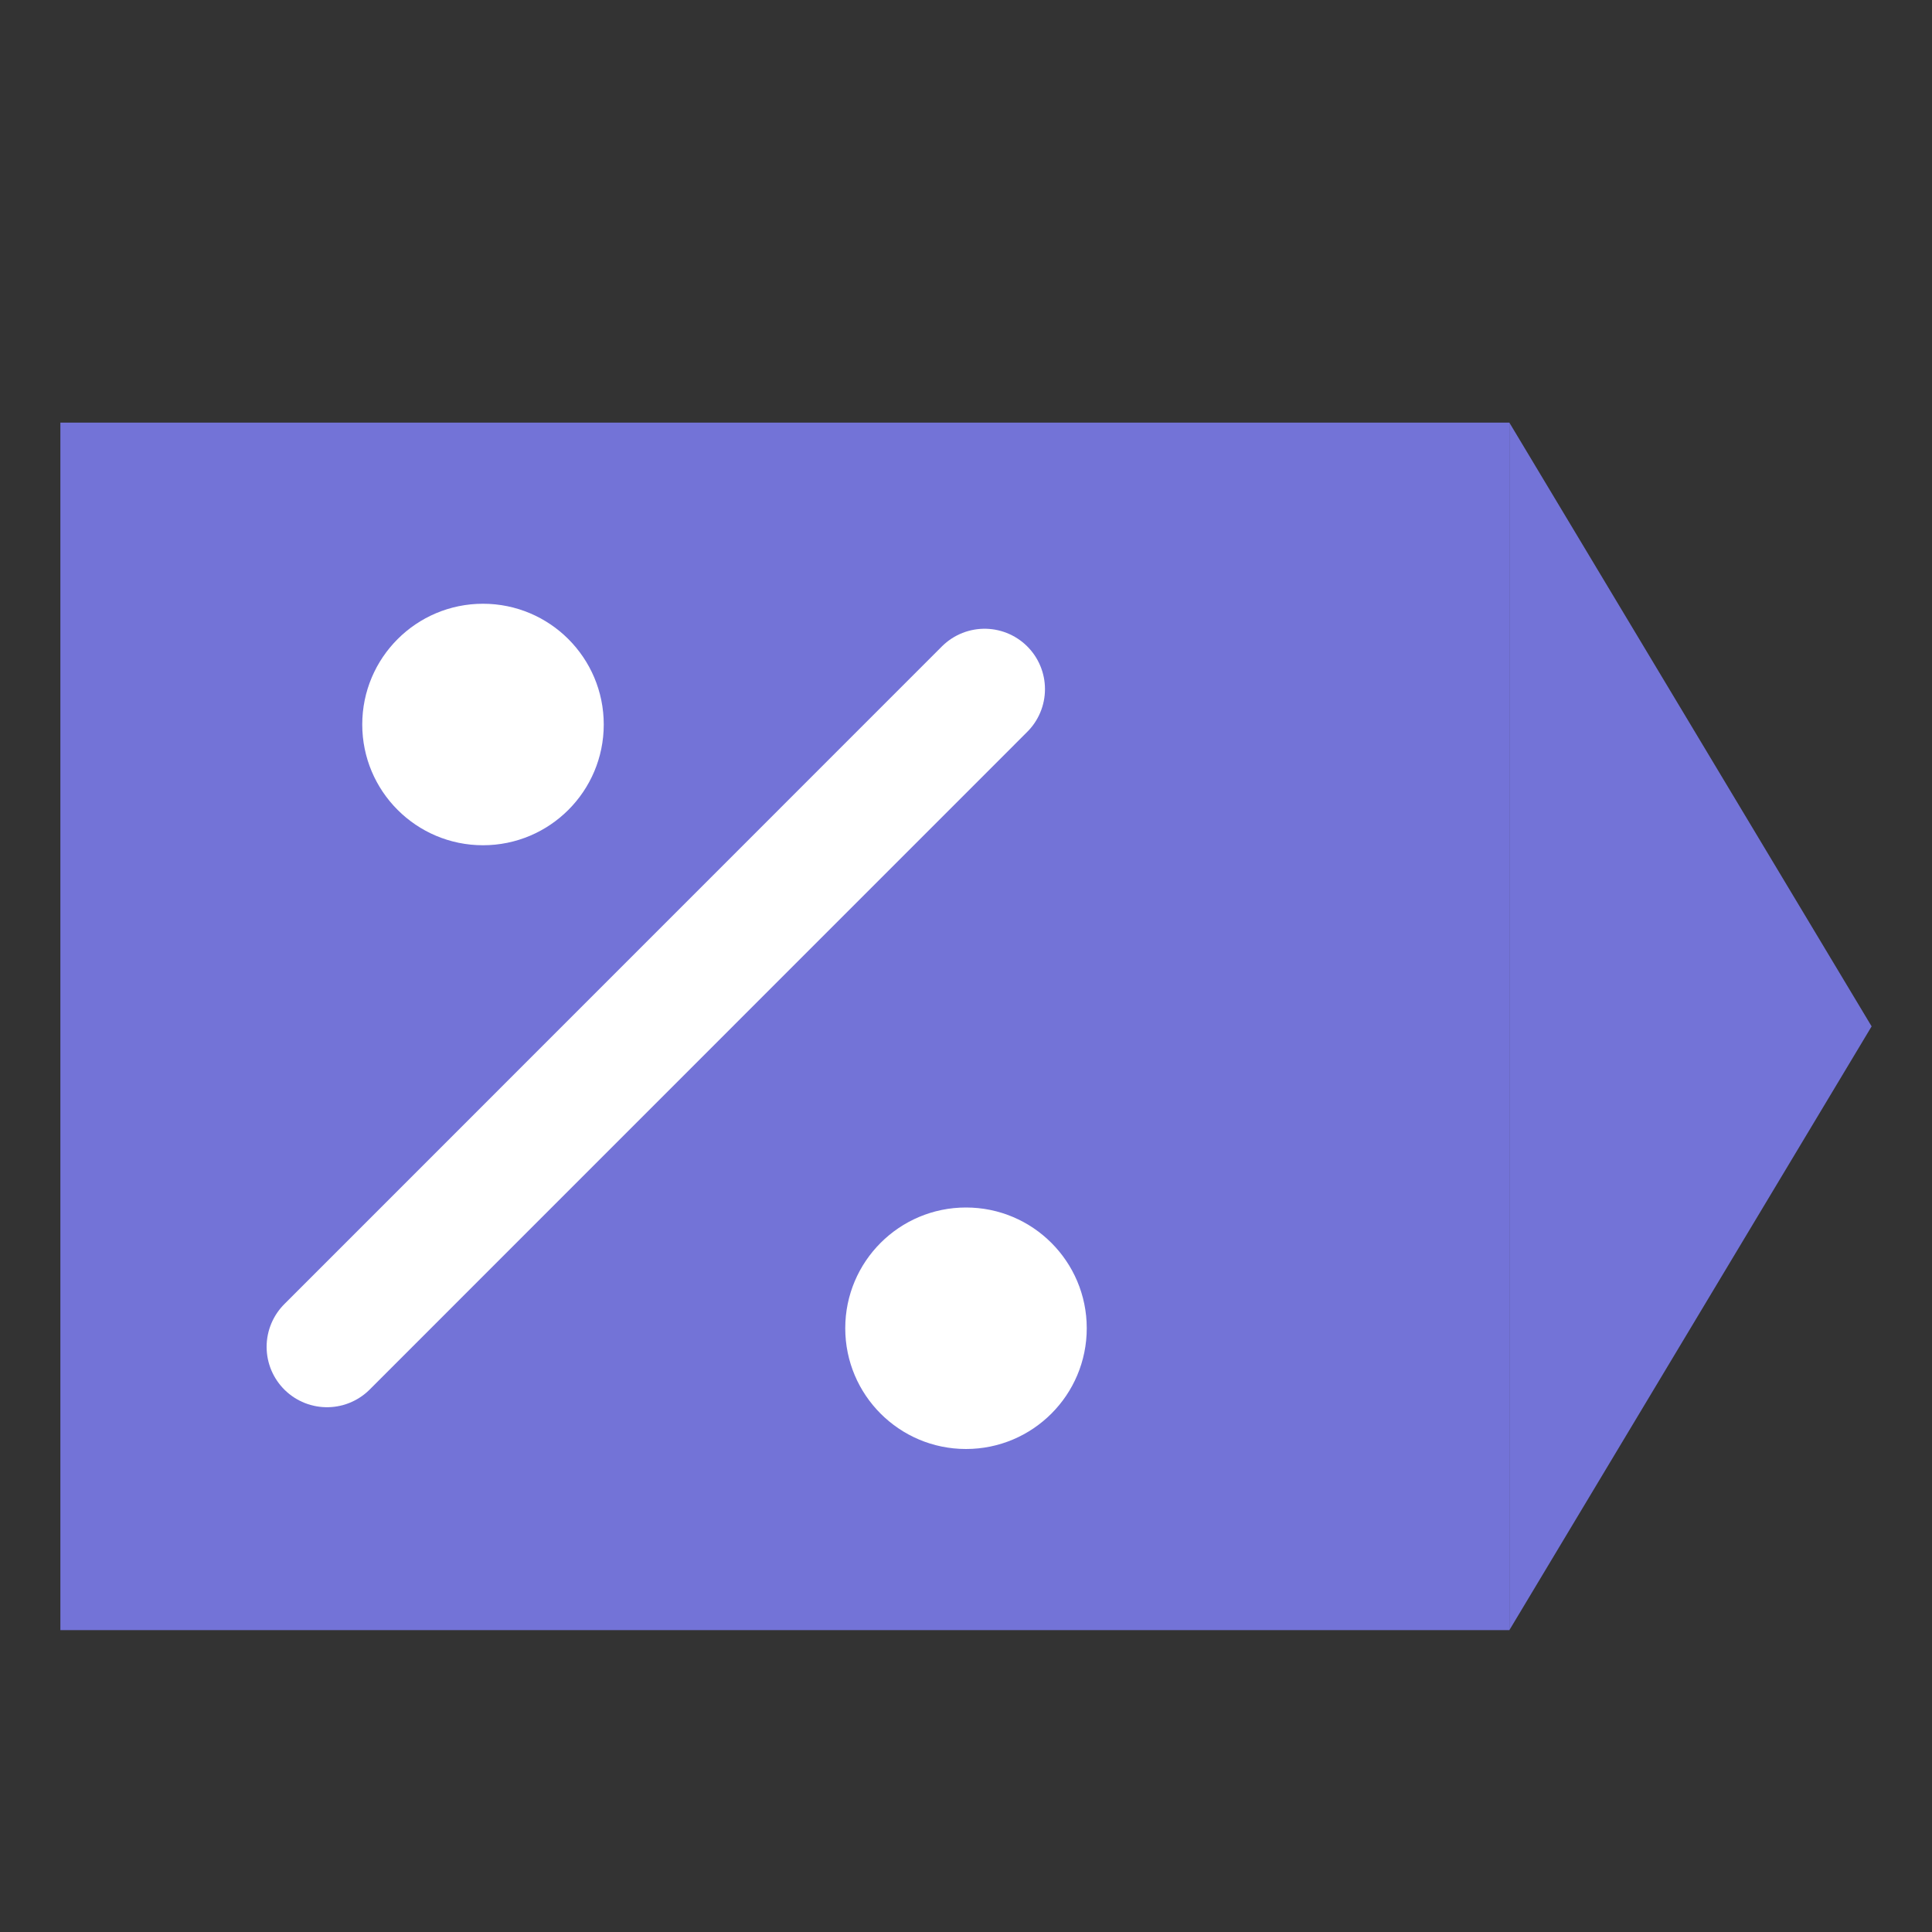 <svg width="16" height="16" viewBox="0 0 16 16" fill="none" xmlns="http://www.w3.org/2000/svg">
<rect x="0" y="0" width="16" height="16" fill="#333333" stroke="none"/>
<rect x="12.5" y="3.5" width="10" height="12" transform="rotate(90 12.5 3.5)" fill="#7373D7"/>
<path d="M15.5 8.5L12.5 3.5L12.5 13.5L15.5 8.5Z" fill="#7373D7"/>
<circle cx="4" cy="6" r="1" fill="white"/>
<circle cx="8" cy="11" r="1" fill="white"/>
<line x1="8.154" y1="5.707" x2="2.708" y2="11.154" stroke="white" stroke-linecap="round"/>
</svg>
